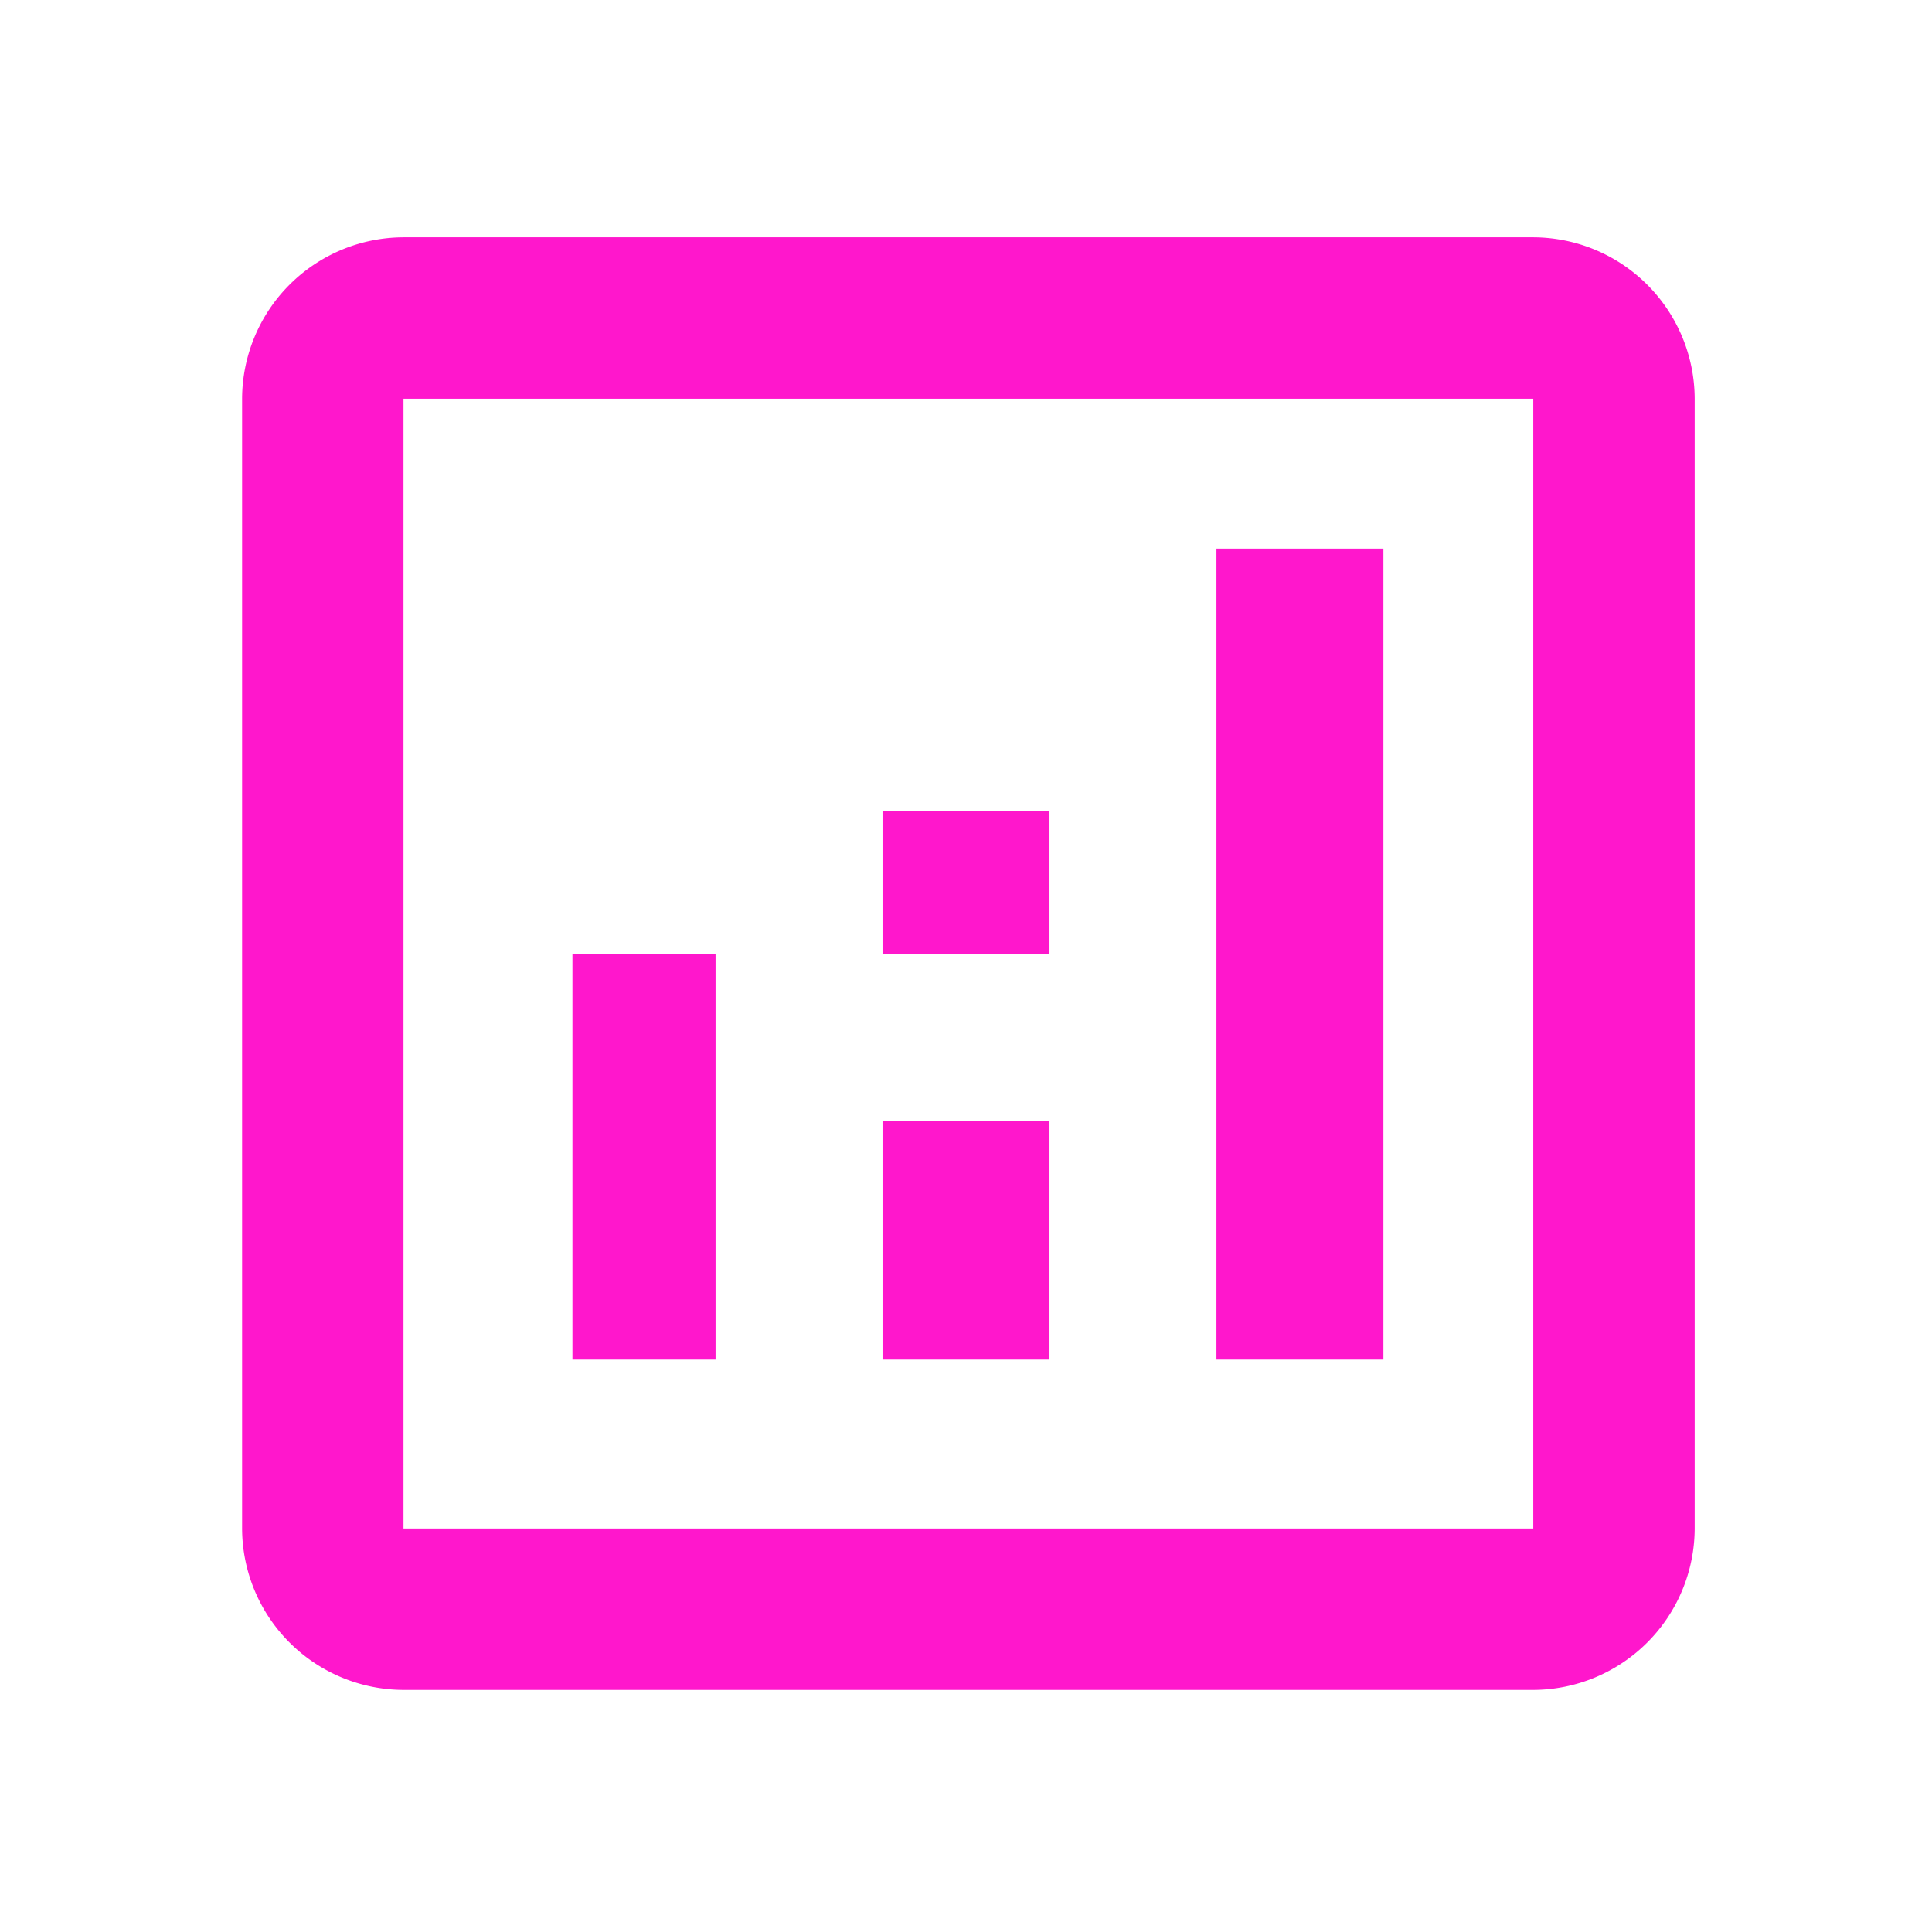 <svg xmlns="http://www.w3.org/2000/svg" width="81" height="81" viewBox="0 0 81 81">
  <g id="analytics_black_24dp" transform="translate(0 -0.2)">
    <rect id="사각형_8" data-name="사각형 8" width="81" height="81" transform="translate(0 0.2)" fill="none"/>
    <g id="그룹_1" data-name="그룹 1" transform="translate(10.15 10.15)">
      <path id="패스_7" data-name="패스 7" d="M57.133,3H9.767A6.787,6.787,0,0,0,3,9.767V57.133A6.787,6.787,0,0,0,9.767,63.9H57.133A6.787,6.787,0,0,0,63.9,57.133V9.767A6.787,6.787,0,0,0,57.133,3Zm0,54.133H9.767V9.767H57.133Z" transform="translate(-3 -3)" fill="#ff17cc"/>
      <rect id="사각형_9" data-name="사각형 9" width="6" height="17" transform="translate(13.85 30.05)" fill="#ff17cc"/>
      <rect id="사각형_10" data-name="사각형 10" width="7" height="34" transform="translate(40.85 13.05)" fill="#ff17cc"/>
      <rect id="사각형_11" data-name="사각형 11" width="7" height="10" transform="translate(26.85 37.05)" fill="#ff17cc"/>
      <rect id="사각형_12" data-name="사각형 12" width="7" height="6" transform="translate(26.85 24.05)" fill="#ff17cc"/>
    </g>
  </g>
</svg>
